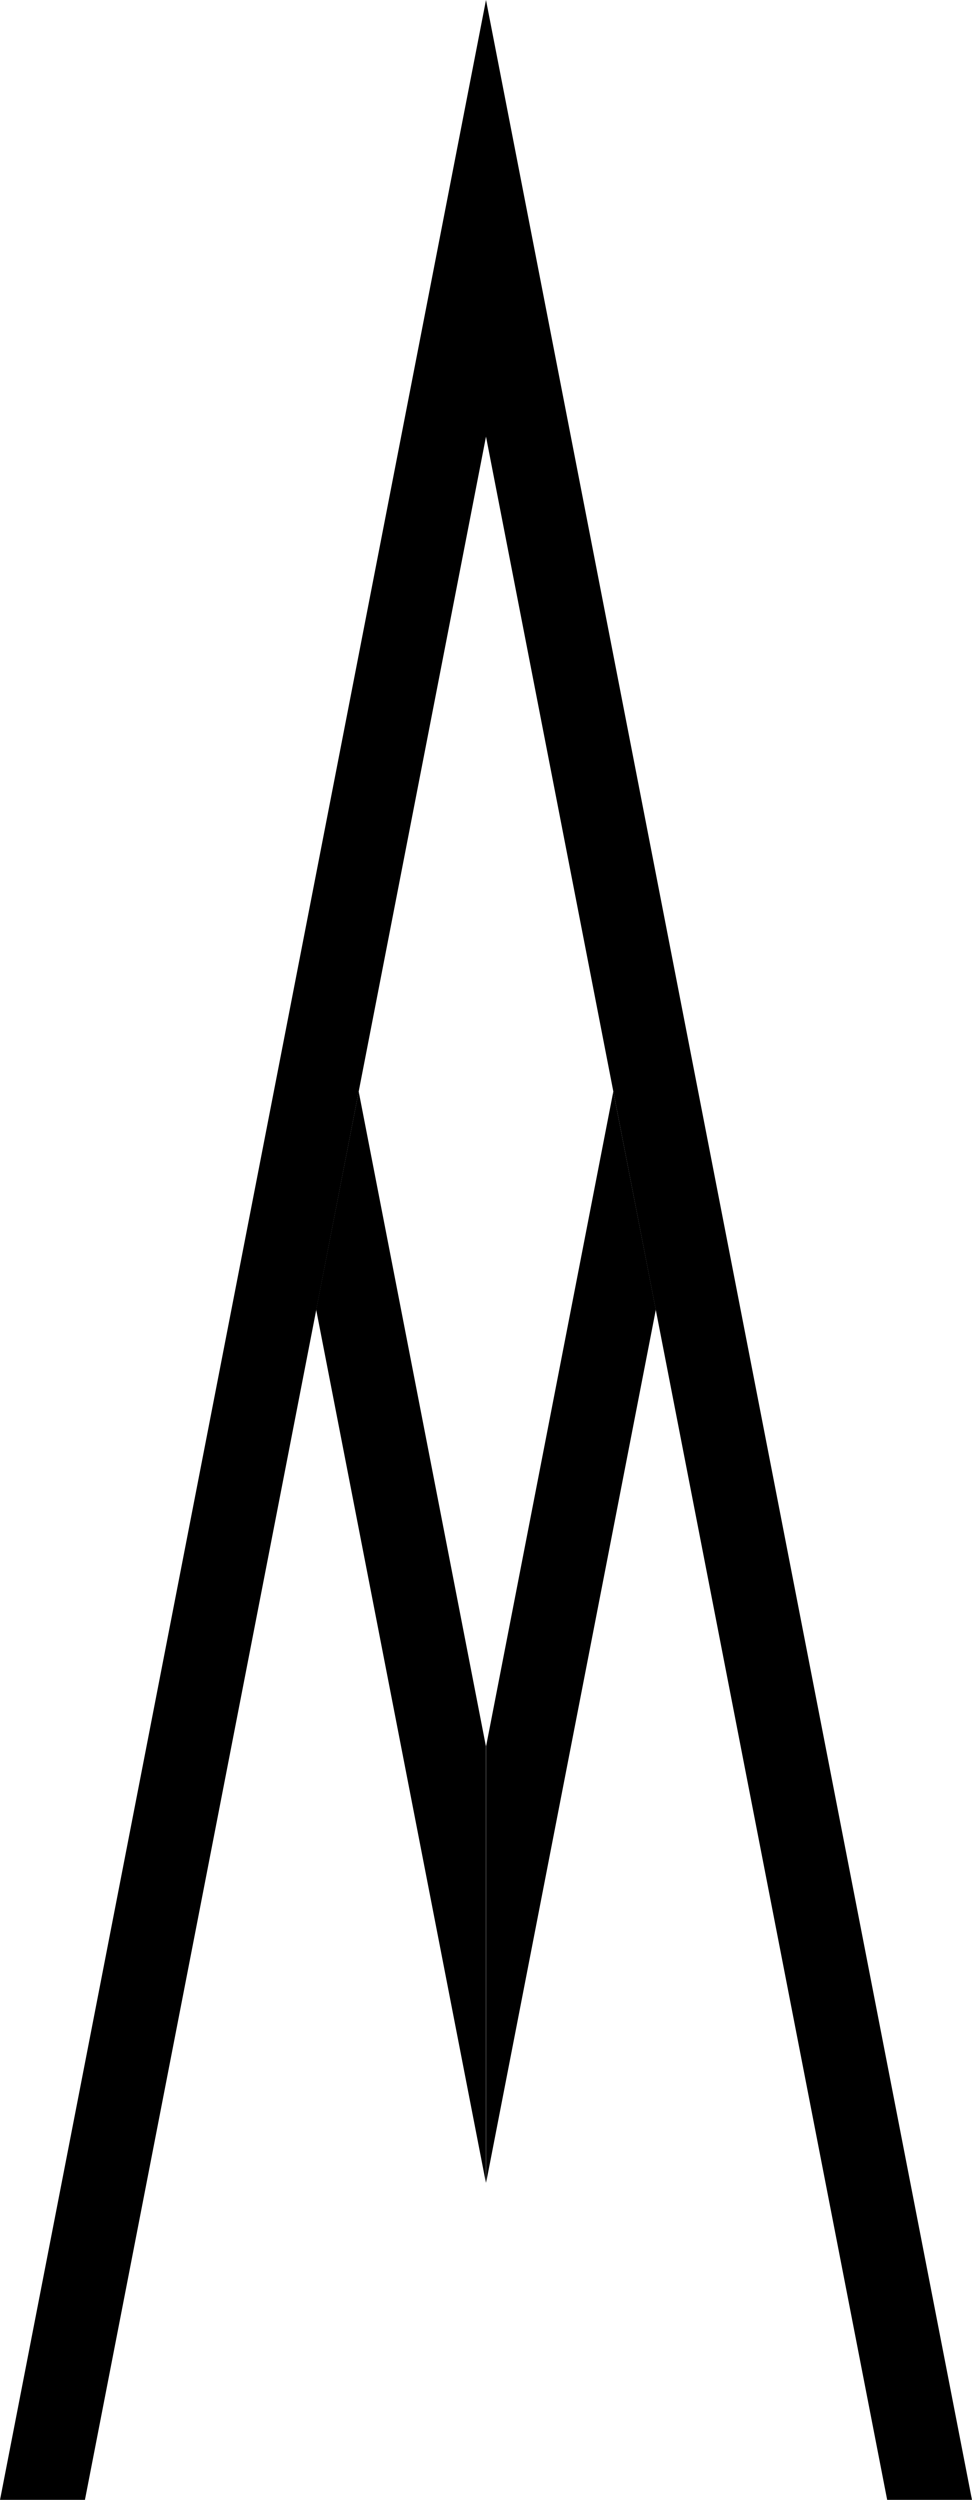 <?xml version="1.0" encoding="UTF-8" standalone="no"?>
<svg
   sodipodi:docname="a.svg"
   inkscape:version="1.2.1 (9c6d41e410, 2022-07-14, custom)"
   id="svg8"
   version="1.1"
   viewBox="0 0 9.26 23.813"
   height="90"
   width="35"
   xmlns:inkscape="http://www.inkscape.org/namespaces/inkscape"
   xmlns:sodipodi="http://sodipodi.sourceforge.net/DTD/sodipodi-0.dtd"
   xmlns="http://www.w3.org/2000/svg"
   xmlns:svg="http://www.w3.org/2000/svg"
   xmlns:rdf="http://www.w3.org/1999/02/22-rdf-syntax-ns#"
   xmlns:cc="http://creativecommons.org/ns#"
   xmlns:dc="http://purl.org/dc/elements/1.1/">
  <defs
     id="defs2" />
  <sodipodi:namedview
     units="px"
     inkscape:window-maximized="1"
     inkscape:window-y="0"
     inkscape:window-x="0"
     inkscape:window-height="999"
     inkscape:window-width="1920"
     showgrid="false"
     inkscape:document-rotation="0"
     inkscape:current-layer="svg8"
     inkscape:document-units="px"
     inkscape:cy="37.776219"
     inkscape:cx="-1.8592322"
     inkscape:zoom="5.9164206"
     inkscape:pageshadow="2"
     inkscape:pageopacity="0.0"
     borderopacity="1.0"
     bordercolor="#666666"
     pagecolor="#ffffff"
     id="base"
     inkscape:showpageshadow="0"
     inkscape:pagecheckerboard="0"
     inkscape:deskcolor="#d1d1d1" />
  <g
     inkscape:groupmode="layer"
     id="layer3"
     inkscape:label="VA"
     style="display:inline">
    <path
       style="fill:#000000;fill-opacity:1;stroke:none;stroke-width:0.265;paint-order:stroke fill markers"
       d="m 3.417,10.397 -0.405,2.079 1.617,8.317 v -4.159 z"
       id="path1038" />
    <path
       style="fill:#000000;stroke:none;stroke-width:0.265;paint-order:stroke fill markers;fill-opacity:1"
       d="M 0,23.813 4.63,0 V 4.159 L 0.809,23.813 Z"
       id="path380"
       sodipodi:nodetypes="ccccc" />
    <path
       style="fill:#000000;fill-opacity:1;stroke:none;stroke-width:0.265;paint-order:stroke fill markers"
       d="m 5.843,10.397 0.405,2.079 -1.617,8.317 v -4.159 z"
       id="path1040" />
    <path
       style="fill:#000000;stroke:none;stroke-width:0.265;paint-order:stroke fill markers;fill-opacity:1"
       d="M 9.26,23.813 4.63,0 V 4.159 L 8.452,23.813 Z"
       id="path1042"
       sodipodi:nodetypes="ccccc" />
  </g>
</svg>
